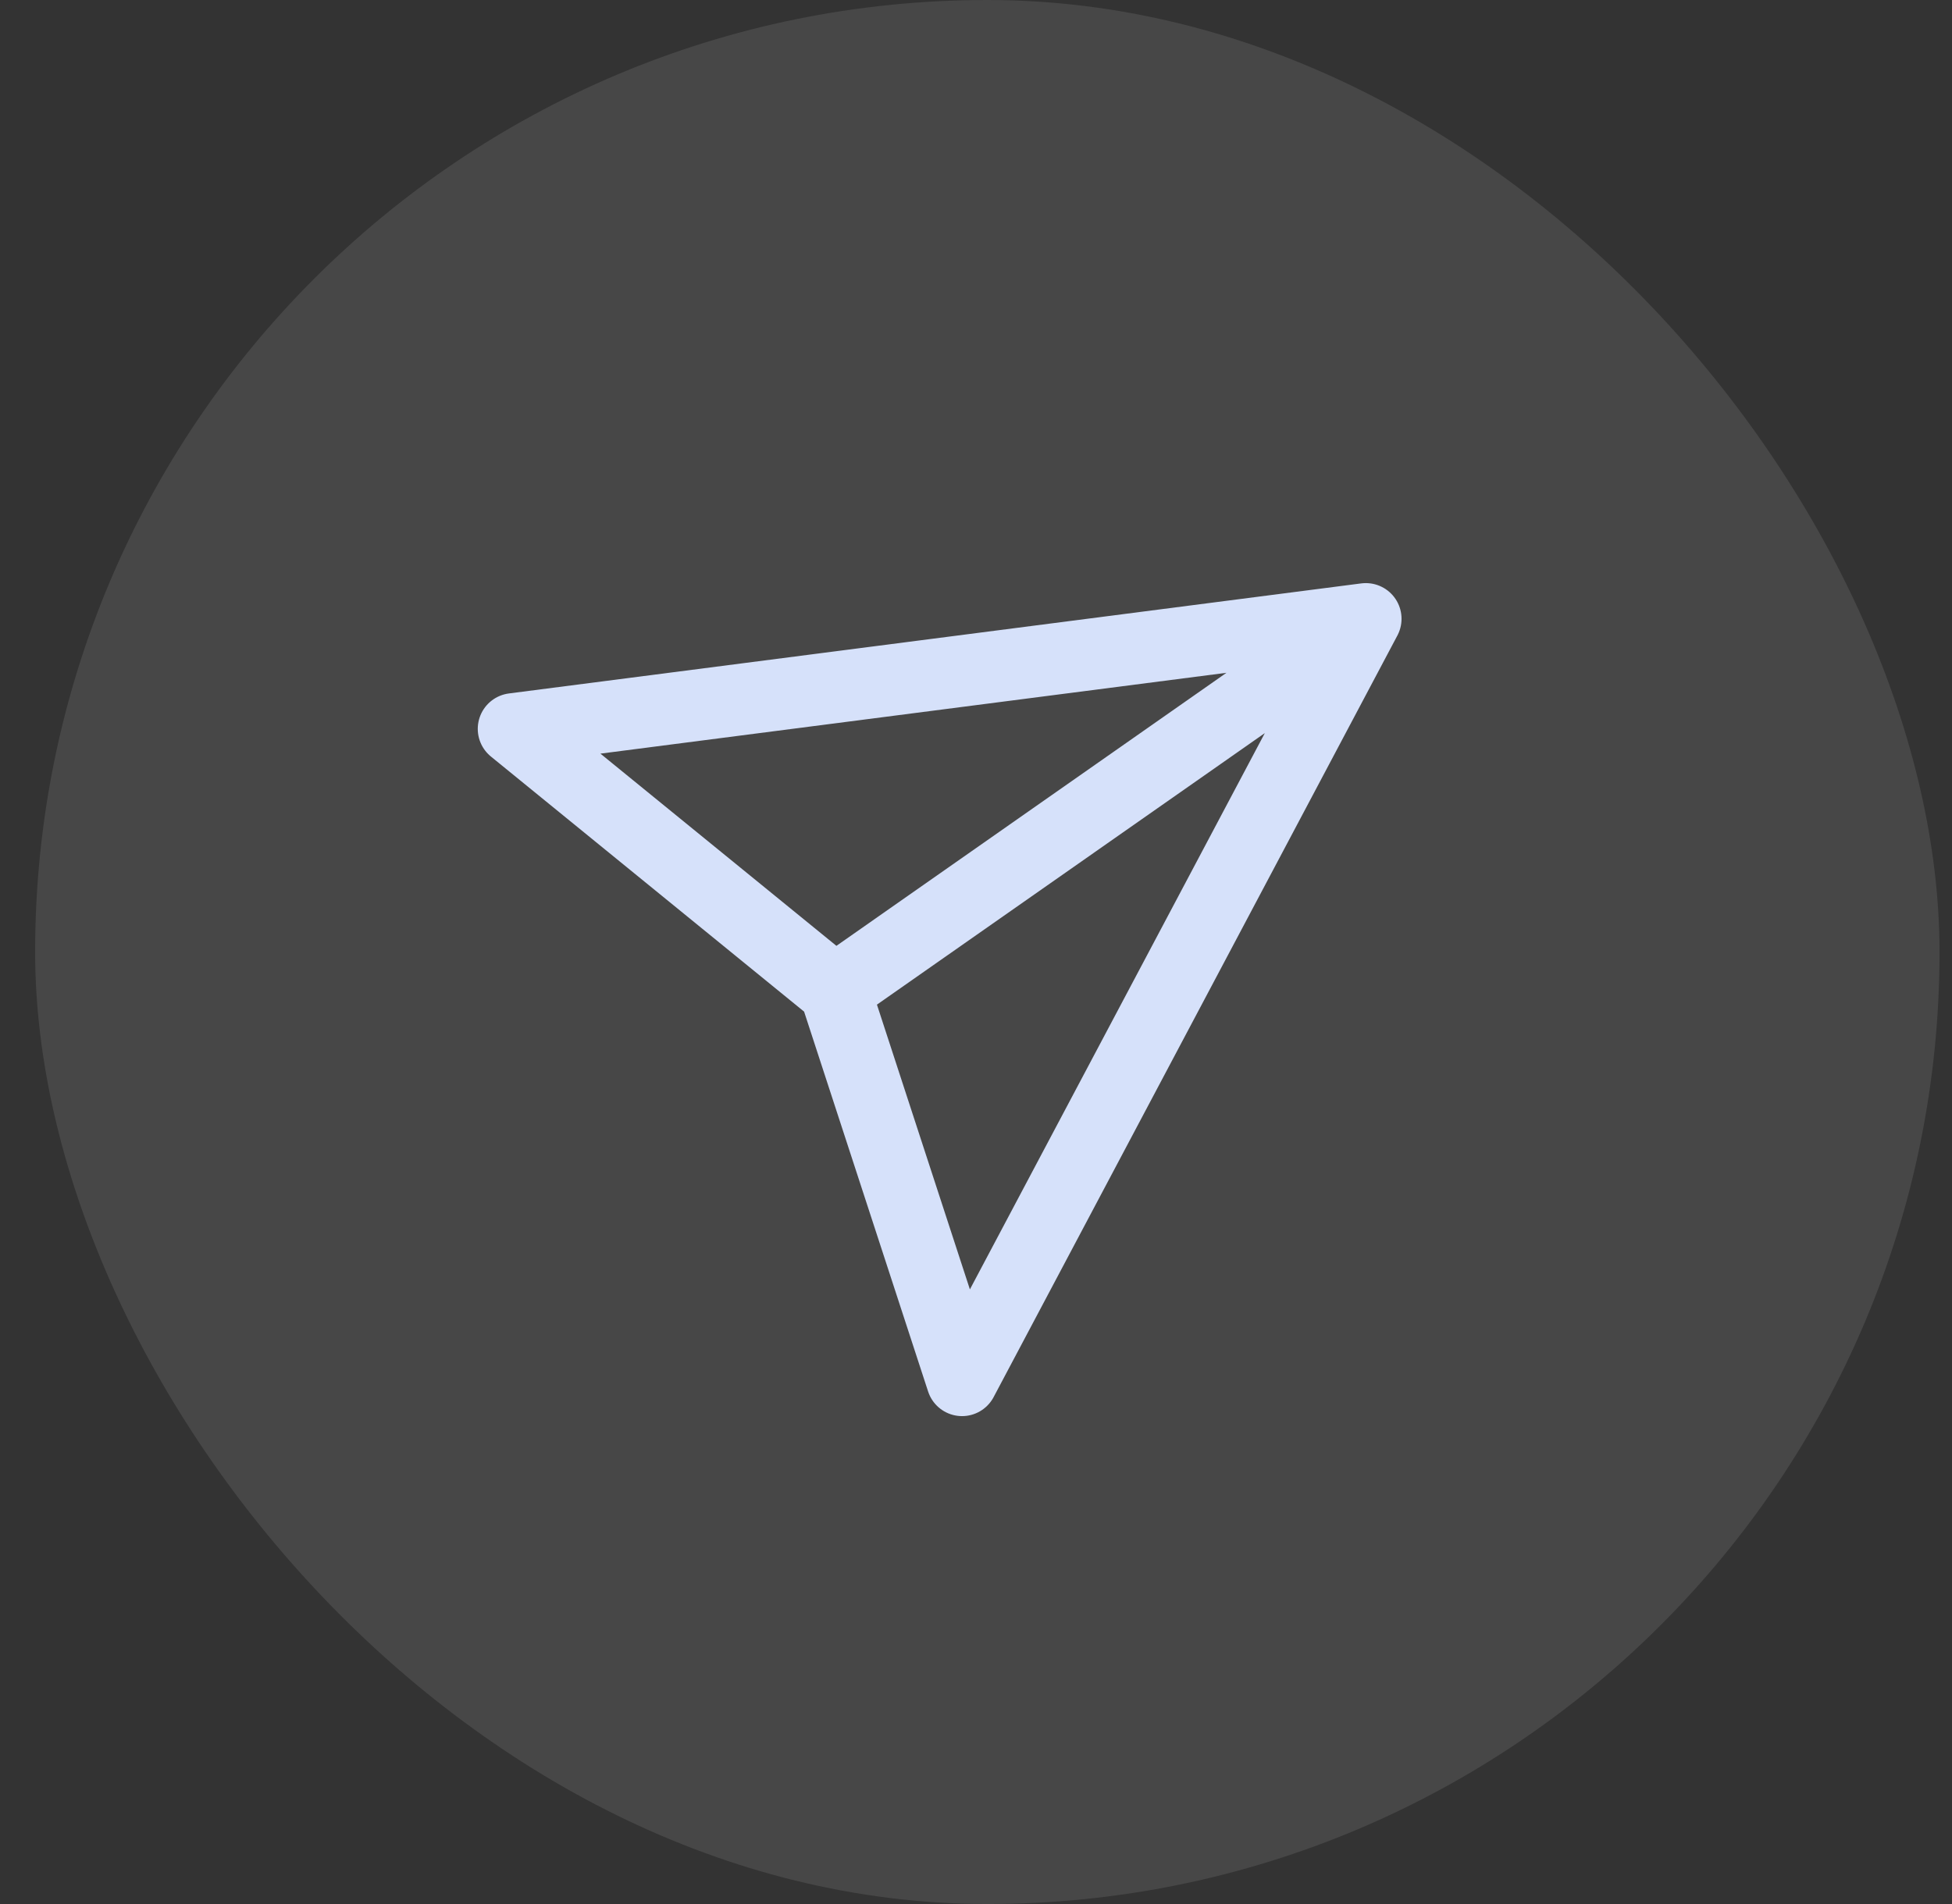 <svg width="41" height="40" viewBox="0 0 41 40" fill="none" xmlns="http://www.w3.org/2000/svg">
<rect x="0" y="0" width="41" height="40" fill="#333333" stroke="none"/>
<rect x="0.738" width="40" height="40" rx="20" fill="white" fill-opacity="0.1"/>
<path d="M28.688 13L10.785 15.312L17.534 20.81M28.688 13L20.207 29L17.534 20.81M28.688 13L17.534 20.81" stroke="#D6E1FA" stroke-width="1.5" stroke-linecap="round" stroke-linejoin="round"/>
</svg>
